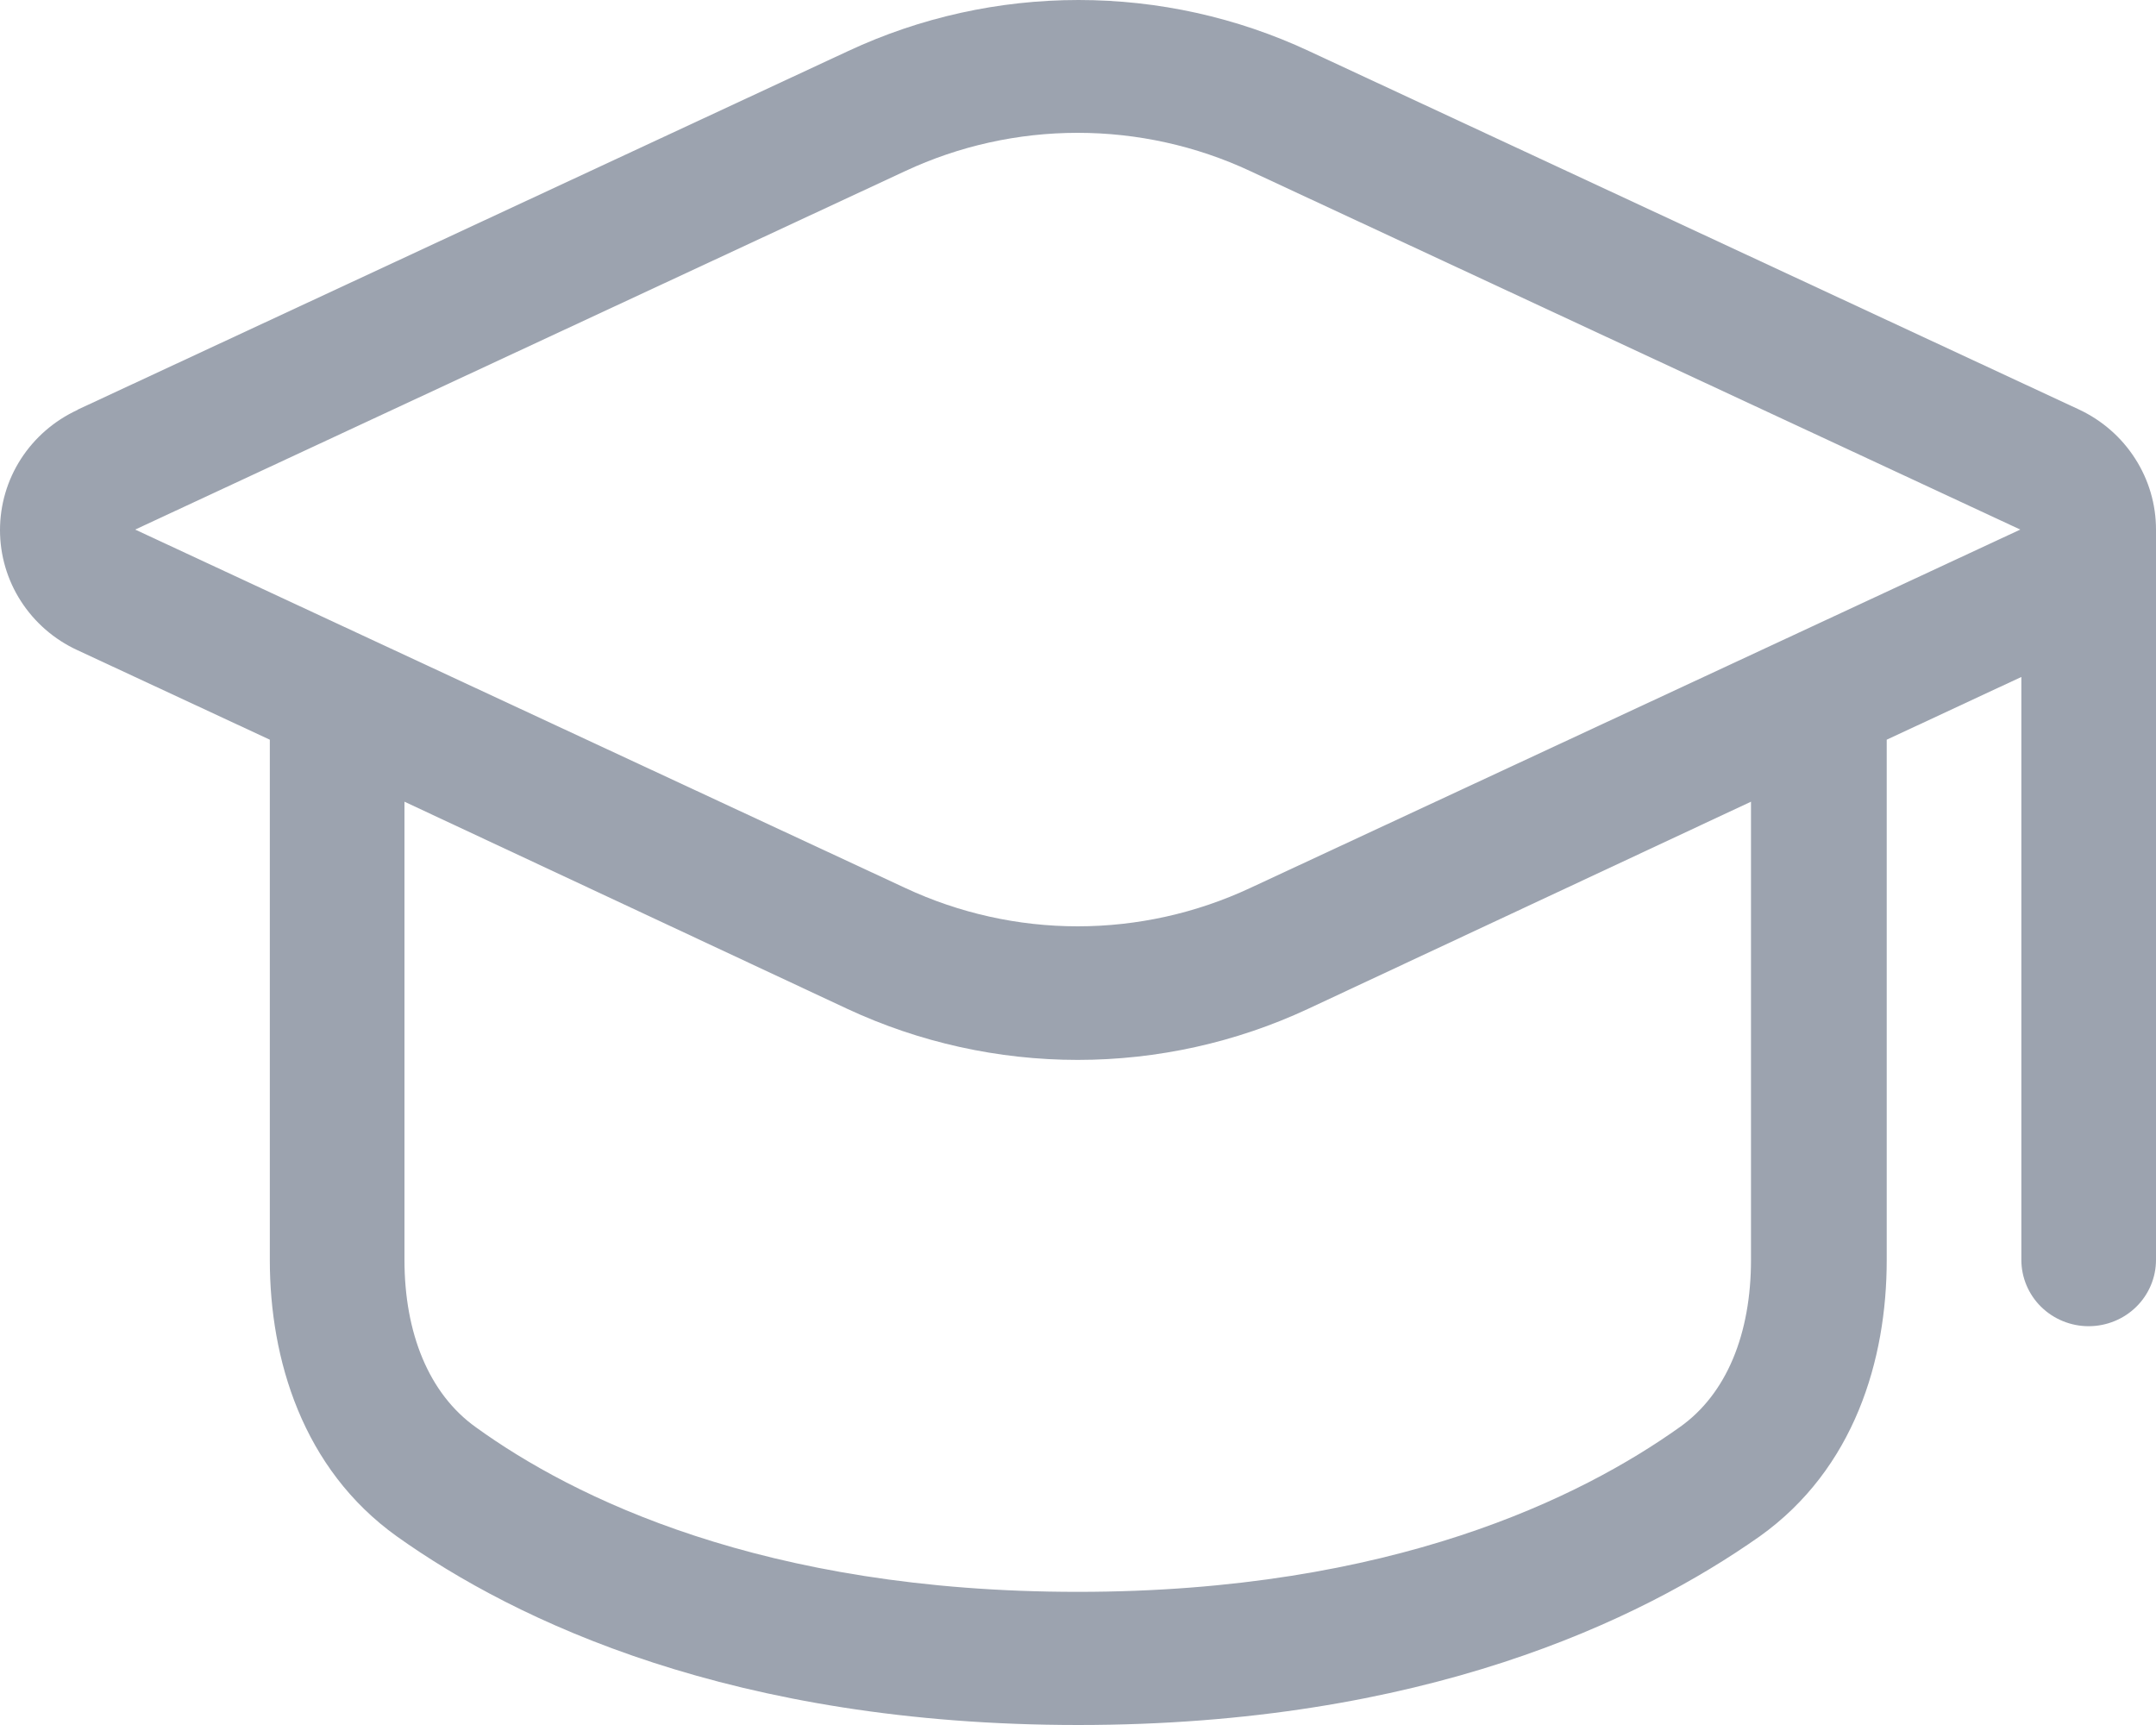 <svg width="20" height="16" viewBox="0 0 20 16" fill="none" xmlns="http://www.w3.org/2000/svg">
<path fill-rule="evenodd" clip-rule="evenodd" d="M0.717 3.803C0.502 3.903 0.321 4.06 0.194 4.257C0.067 4.454 0 4.683 0 4.917C0 5.15 0.067 5.379 0.194 5.576C0.321 5.773 0.502 5.931 0.717 6.03L2.503 6.861V11.689C2.503 12.603 2.804 13.623 3.682 14.251C4.789 15.039 6.805 16 10.002 16C13.2 16 15.211 15.033 16.323 14.251C17.201 13.625 17.502 12.613 17.502 11.689V6.861L18.751 6.279V11.686C18.751 11.849 18.817 12.006 18.934 12.121C19.051 12.236 19.21 12.301 19.375 12.301C19.541 12.301 19.7 12.236 19.817 12.121C19.934 12.006 20 11.849 20 11.686V4.912C20 4.678 19.933 4.45 19.806 4.253C19.68 4.056 19.499 3.898 19.285 3.798L12.141 0.473C11.473 0.161 10.743 0 10.005 0C9.266 0 8.537 0.161 7.869 0.473L0.724 3.798L0.717 3.803ZM3.752 11.686V7.436L7.861 9.358C8.529 9.669 9.259 9.831 9.997 9.831C10.736 9.831 11.466 9.669 12.133 9.358L16.243 7.436V11.686C16.243 12.37 16.018 12.93 15.581 13.238C14.676 13.882 12.92 14.765 9.997 14.765C7.075 14.765 5.313 13.888 4.414 13.238C3.978 12.927 3.752 12.364 3.752 11.686ZM8.399 1.586C8.898 1.353 9.444 1.232 9.997 1.232C10.55 1.232 11.097 1.353 11.596 1.586L18.741 4.912L11.596 8.237C11.097 8.47 10.55 8.592 9.997 8.592C9.444 8.592 8.898 8.47 8.399 8.237L1.254 4.912L8.399 1.586Z" fill="#9CA3AF"/>
</svg>
